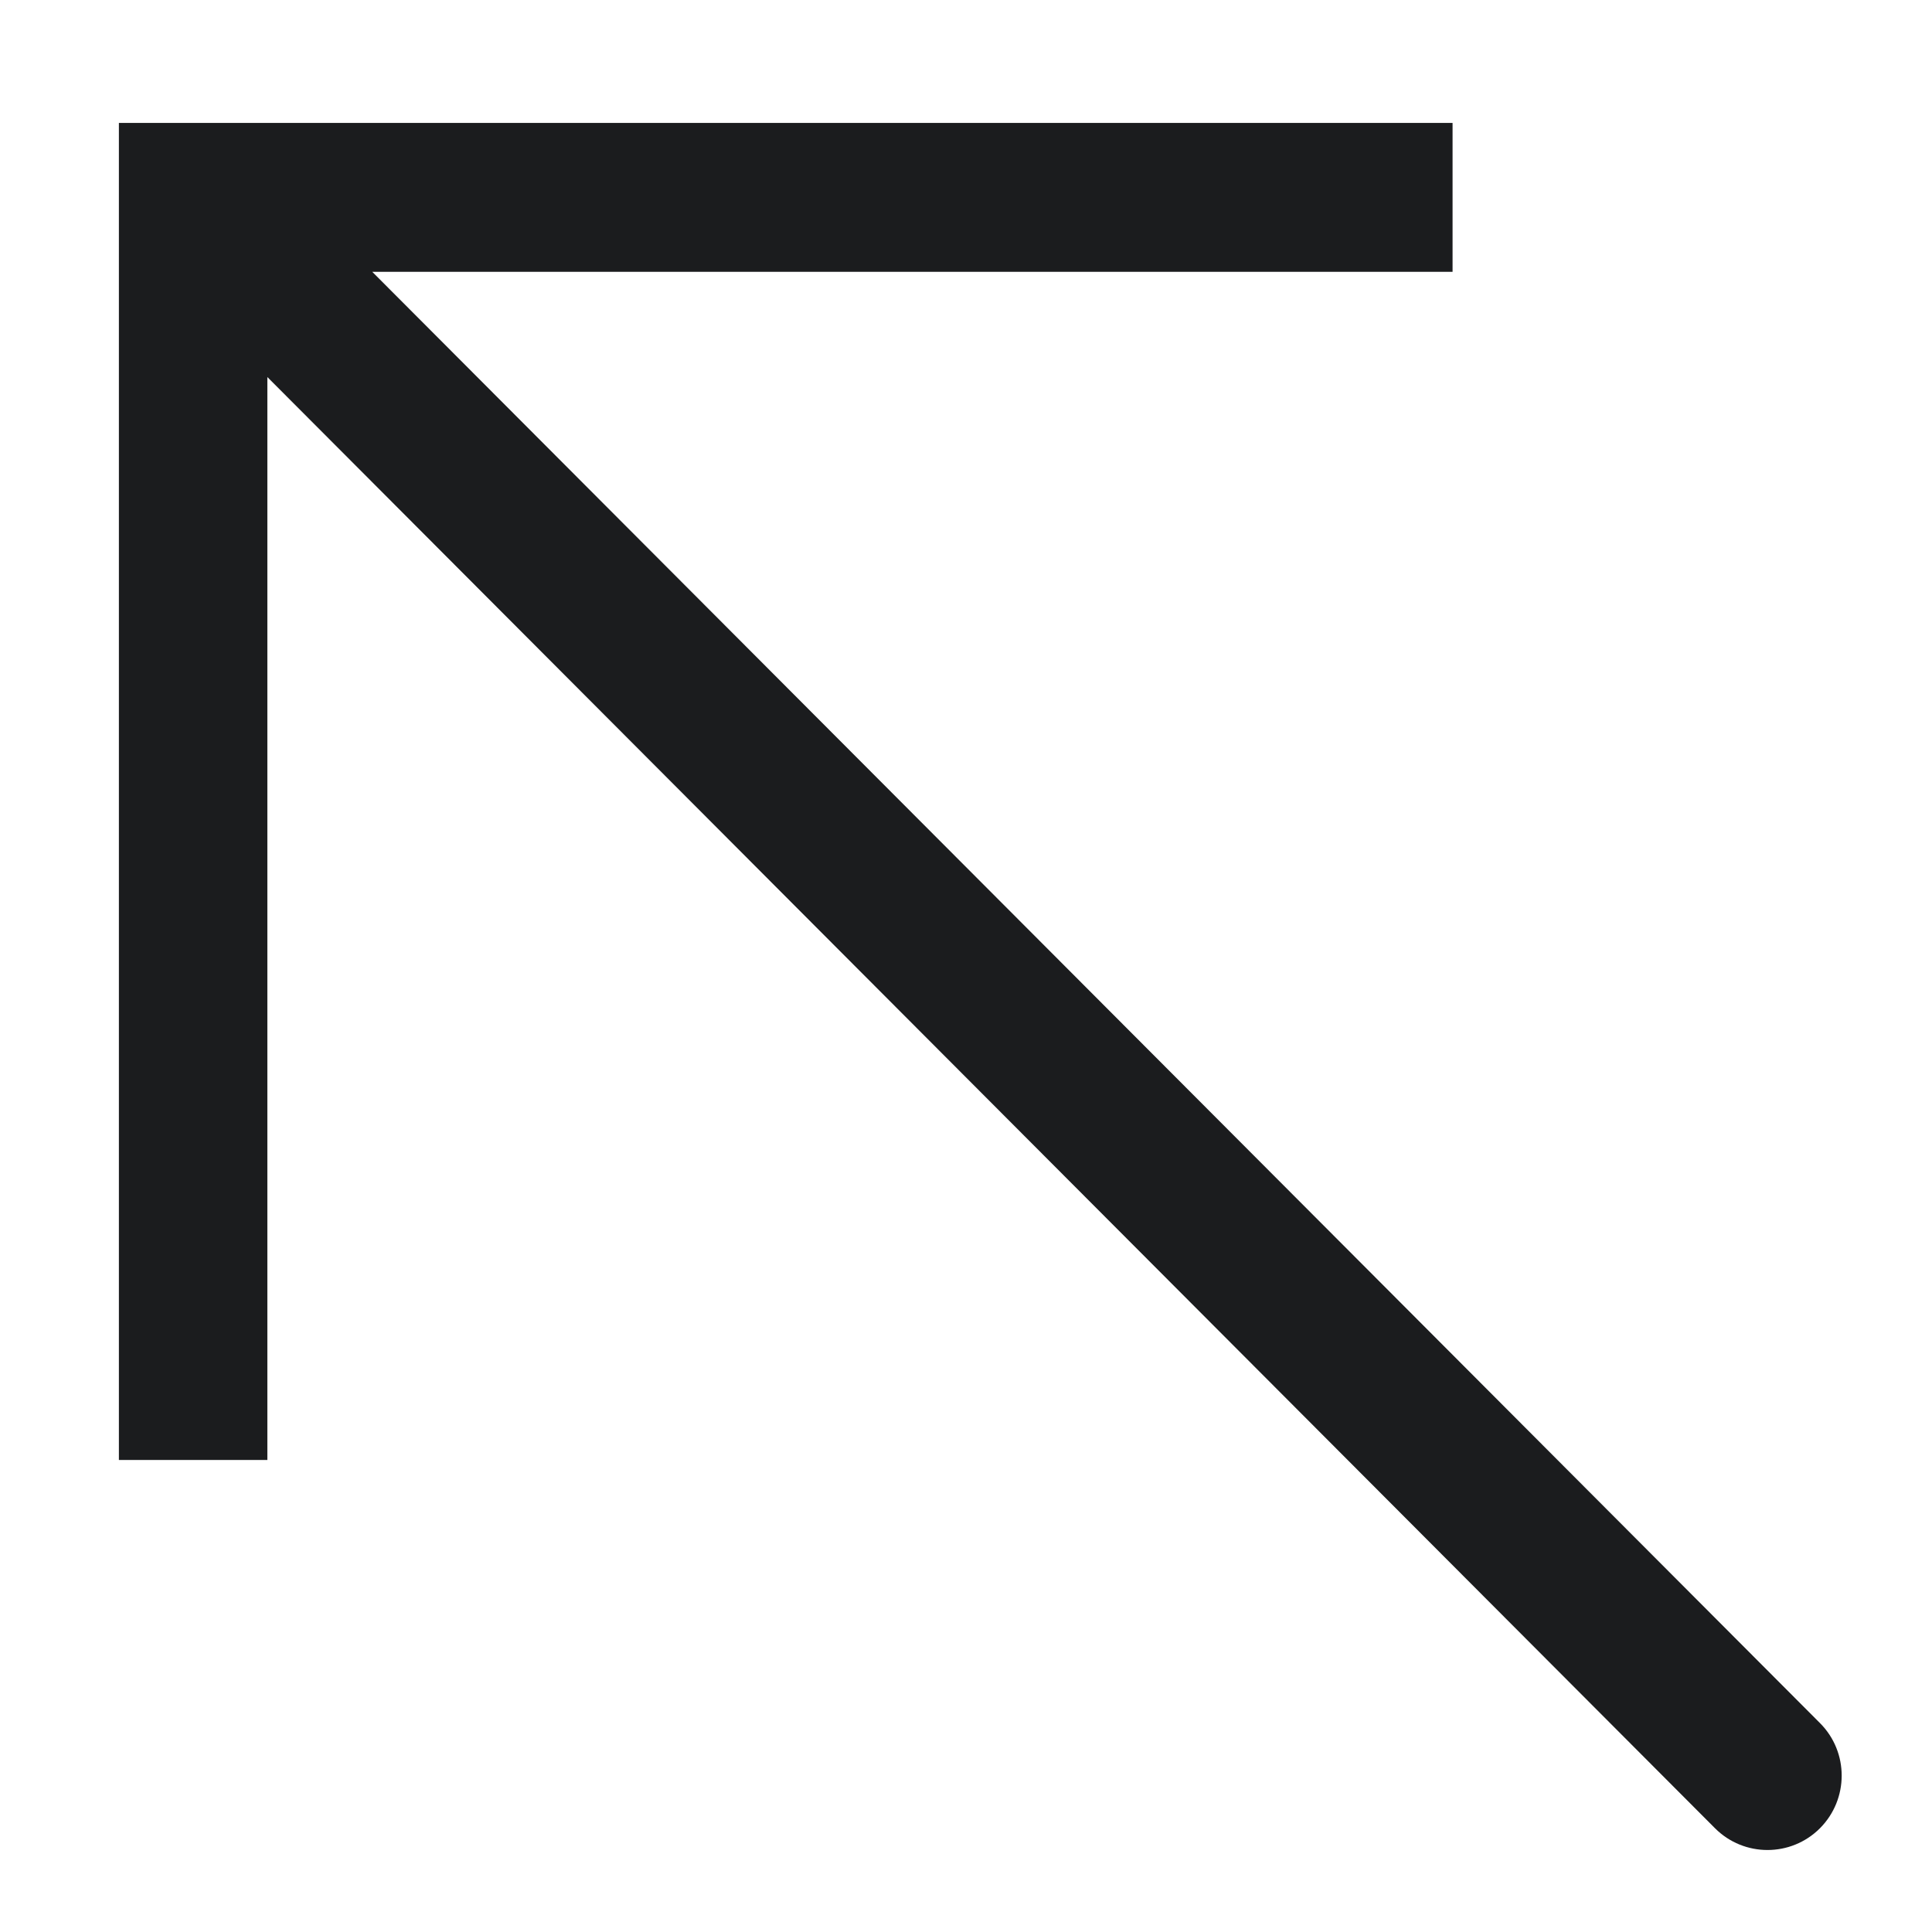 <svg width="13" height="13" viewBox="0 0 13 13" fill="none" xmlns="http://www.w3.org/2000/svg">
<path d="M1.299 1.328L1.299 0.827L0.8 0.827L0.8 1.328L1.299 1.328ZM11.54 12.302C11.735 12.497 12.051 12.497 12.246 12.302C12.441 12.106 12.441 11.789 12.246 11.594L11.54 12.302ZM9.774 0.827H1.299L1.299 1.829H9.774L9.774 0.827ZM0.8 1.328L0.8 9.824L1.799 9.824L1.799 1.328L0.8 1.328ZM0.946 1.682L11.54 12.302L12.246 11.594L1.652 0.974L0.946 1.682Z" fill="#1B1C1E"/>
</svg>

